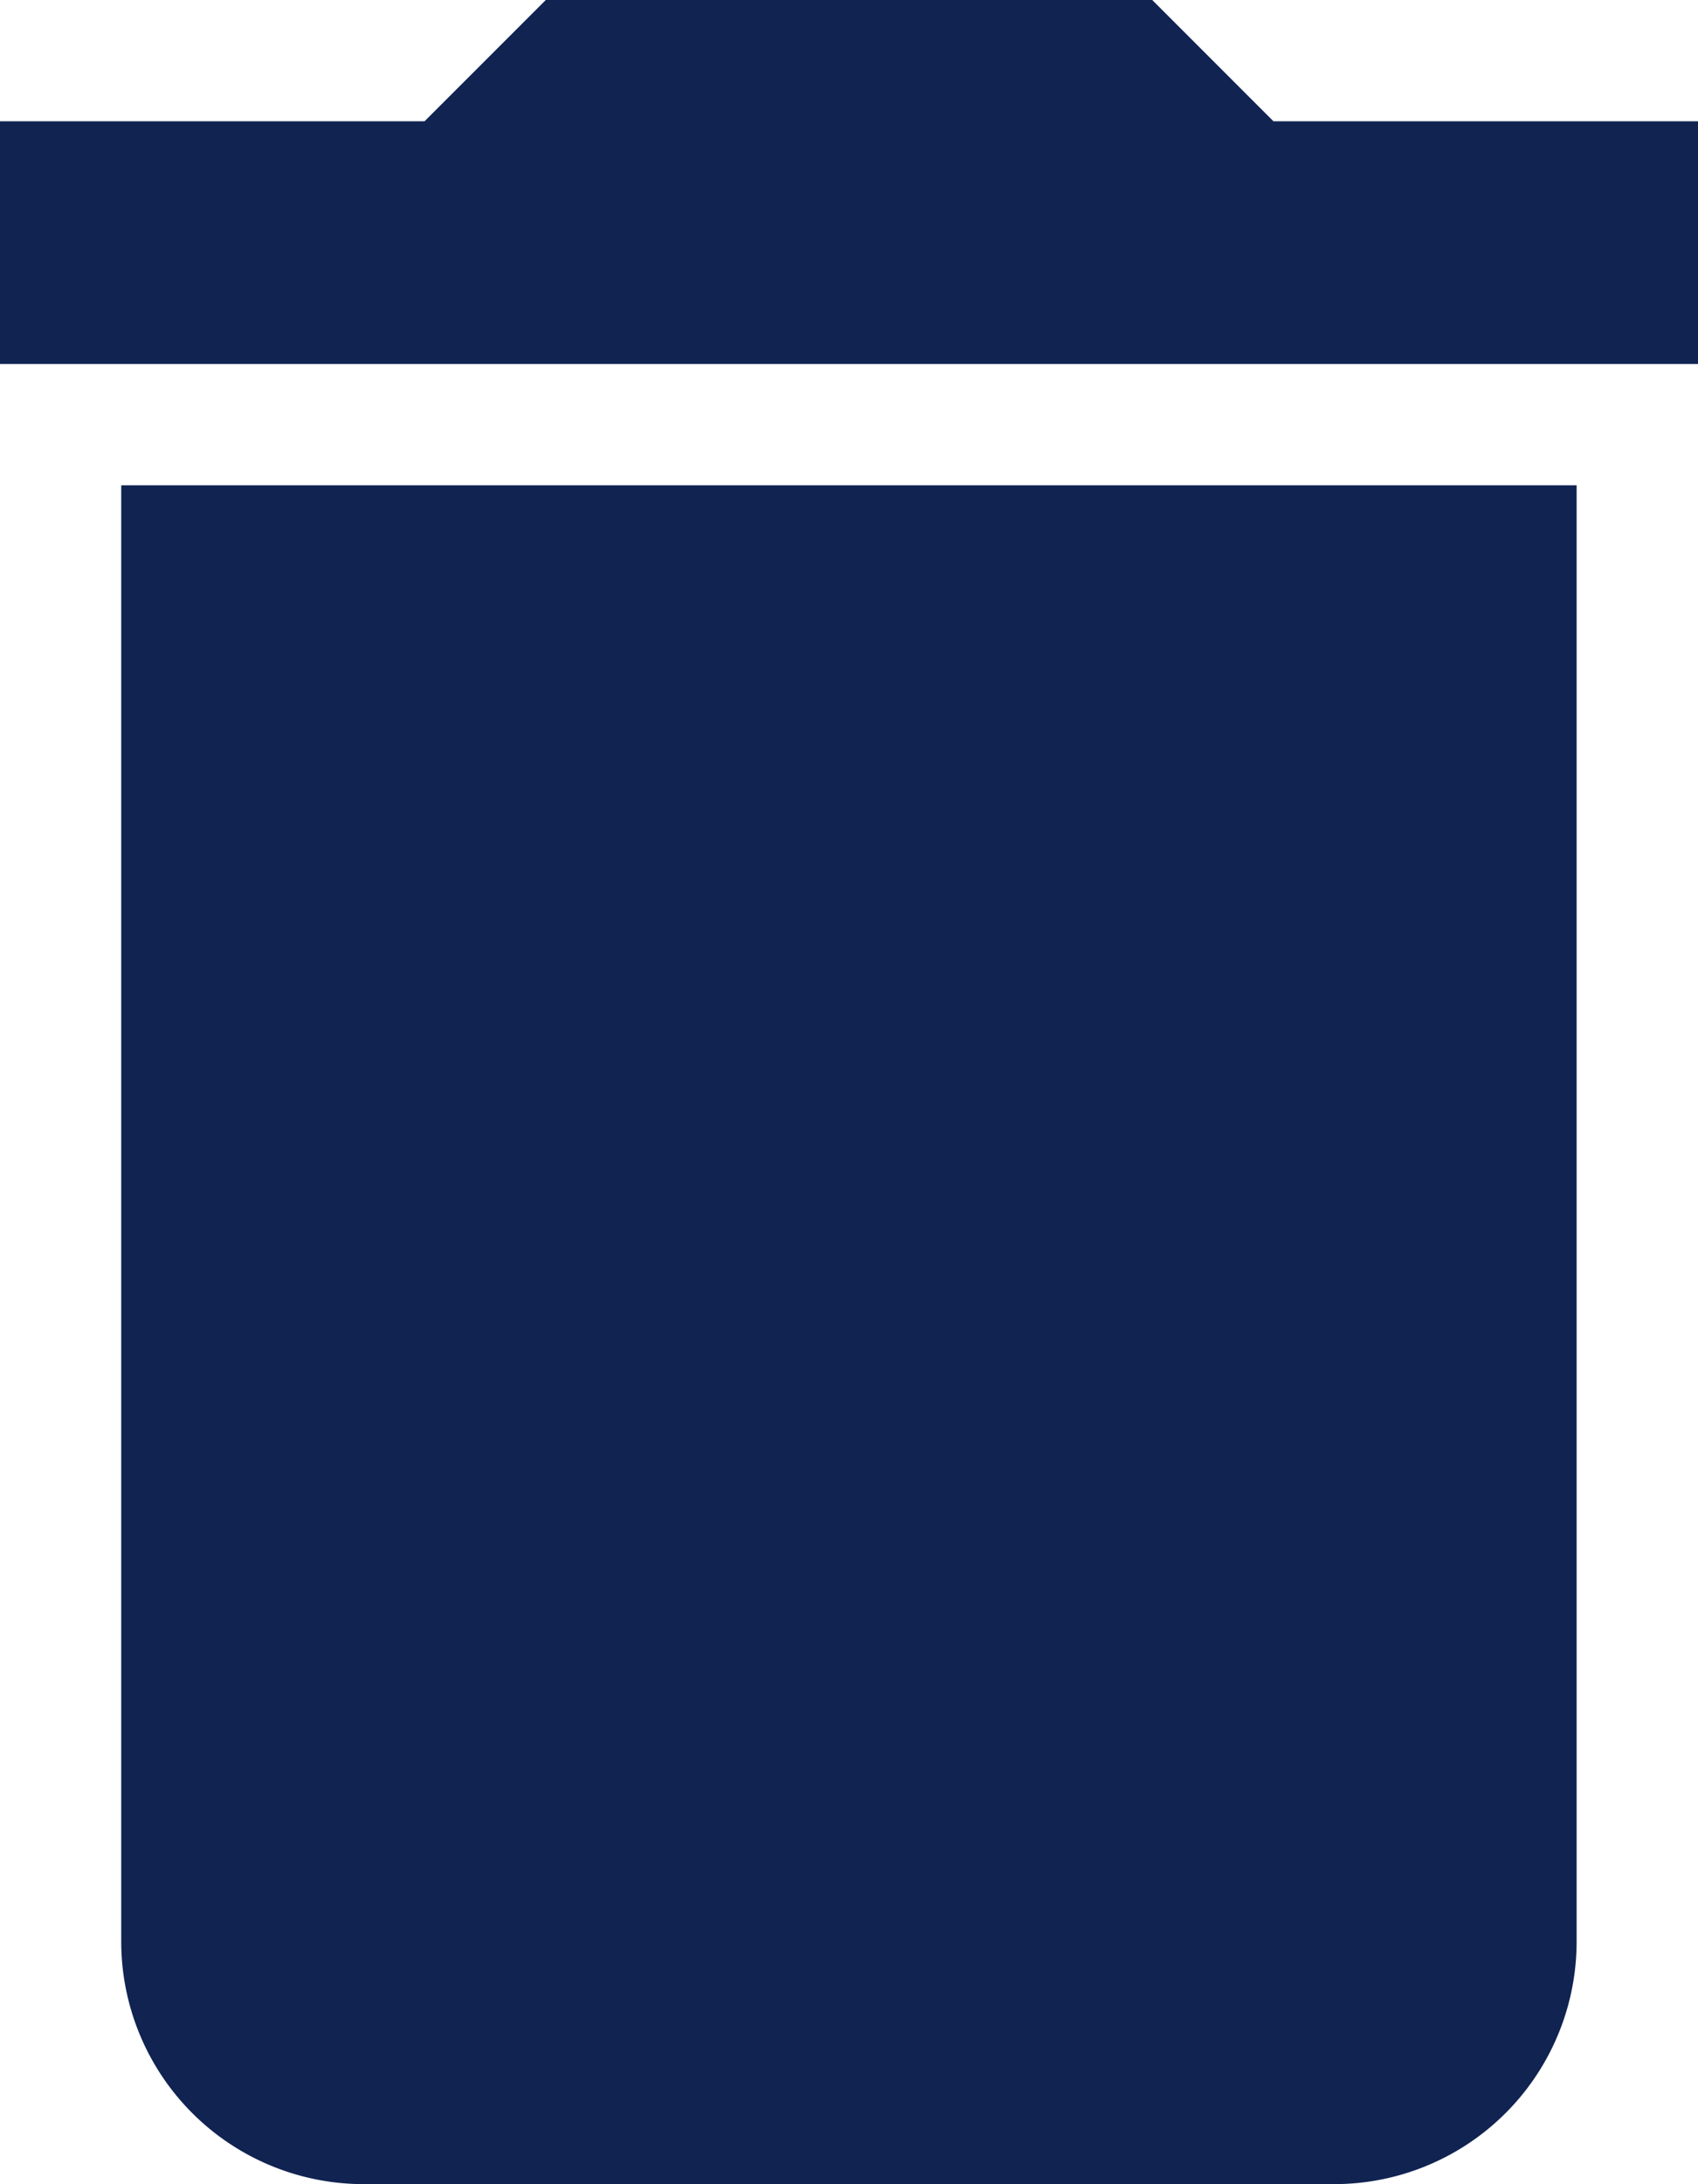 <svg xmlns="http://www.w3.org/2000/svg" width="11.667" height="15" viewBox="0 0 11.667 15"><defs><style>.a{fill:#102351;}</style></defs><g transform="translate(-42.667)"><g transform="translate(42.667)"><g transform="translate(0)"><path class="a" d="M64,95.333A1.666,1.666,0,0,0,65.667,97h6.667A1.666,1.666,0,0,0,74,95.333v-10H64Z" transform="translate(-63.167 -82)"/><path class="a" d="M51.417.833,50.584,0H46.417l-.833.833H42.667V2.5H54.334V.833Z" transform="translate(-42.667)"/></g></g></g></svg>